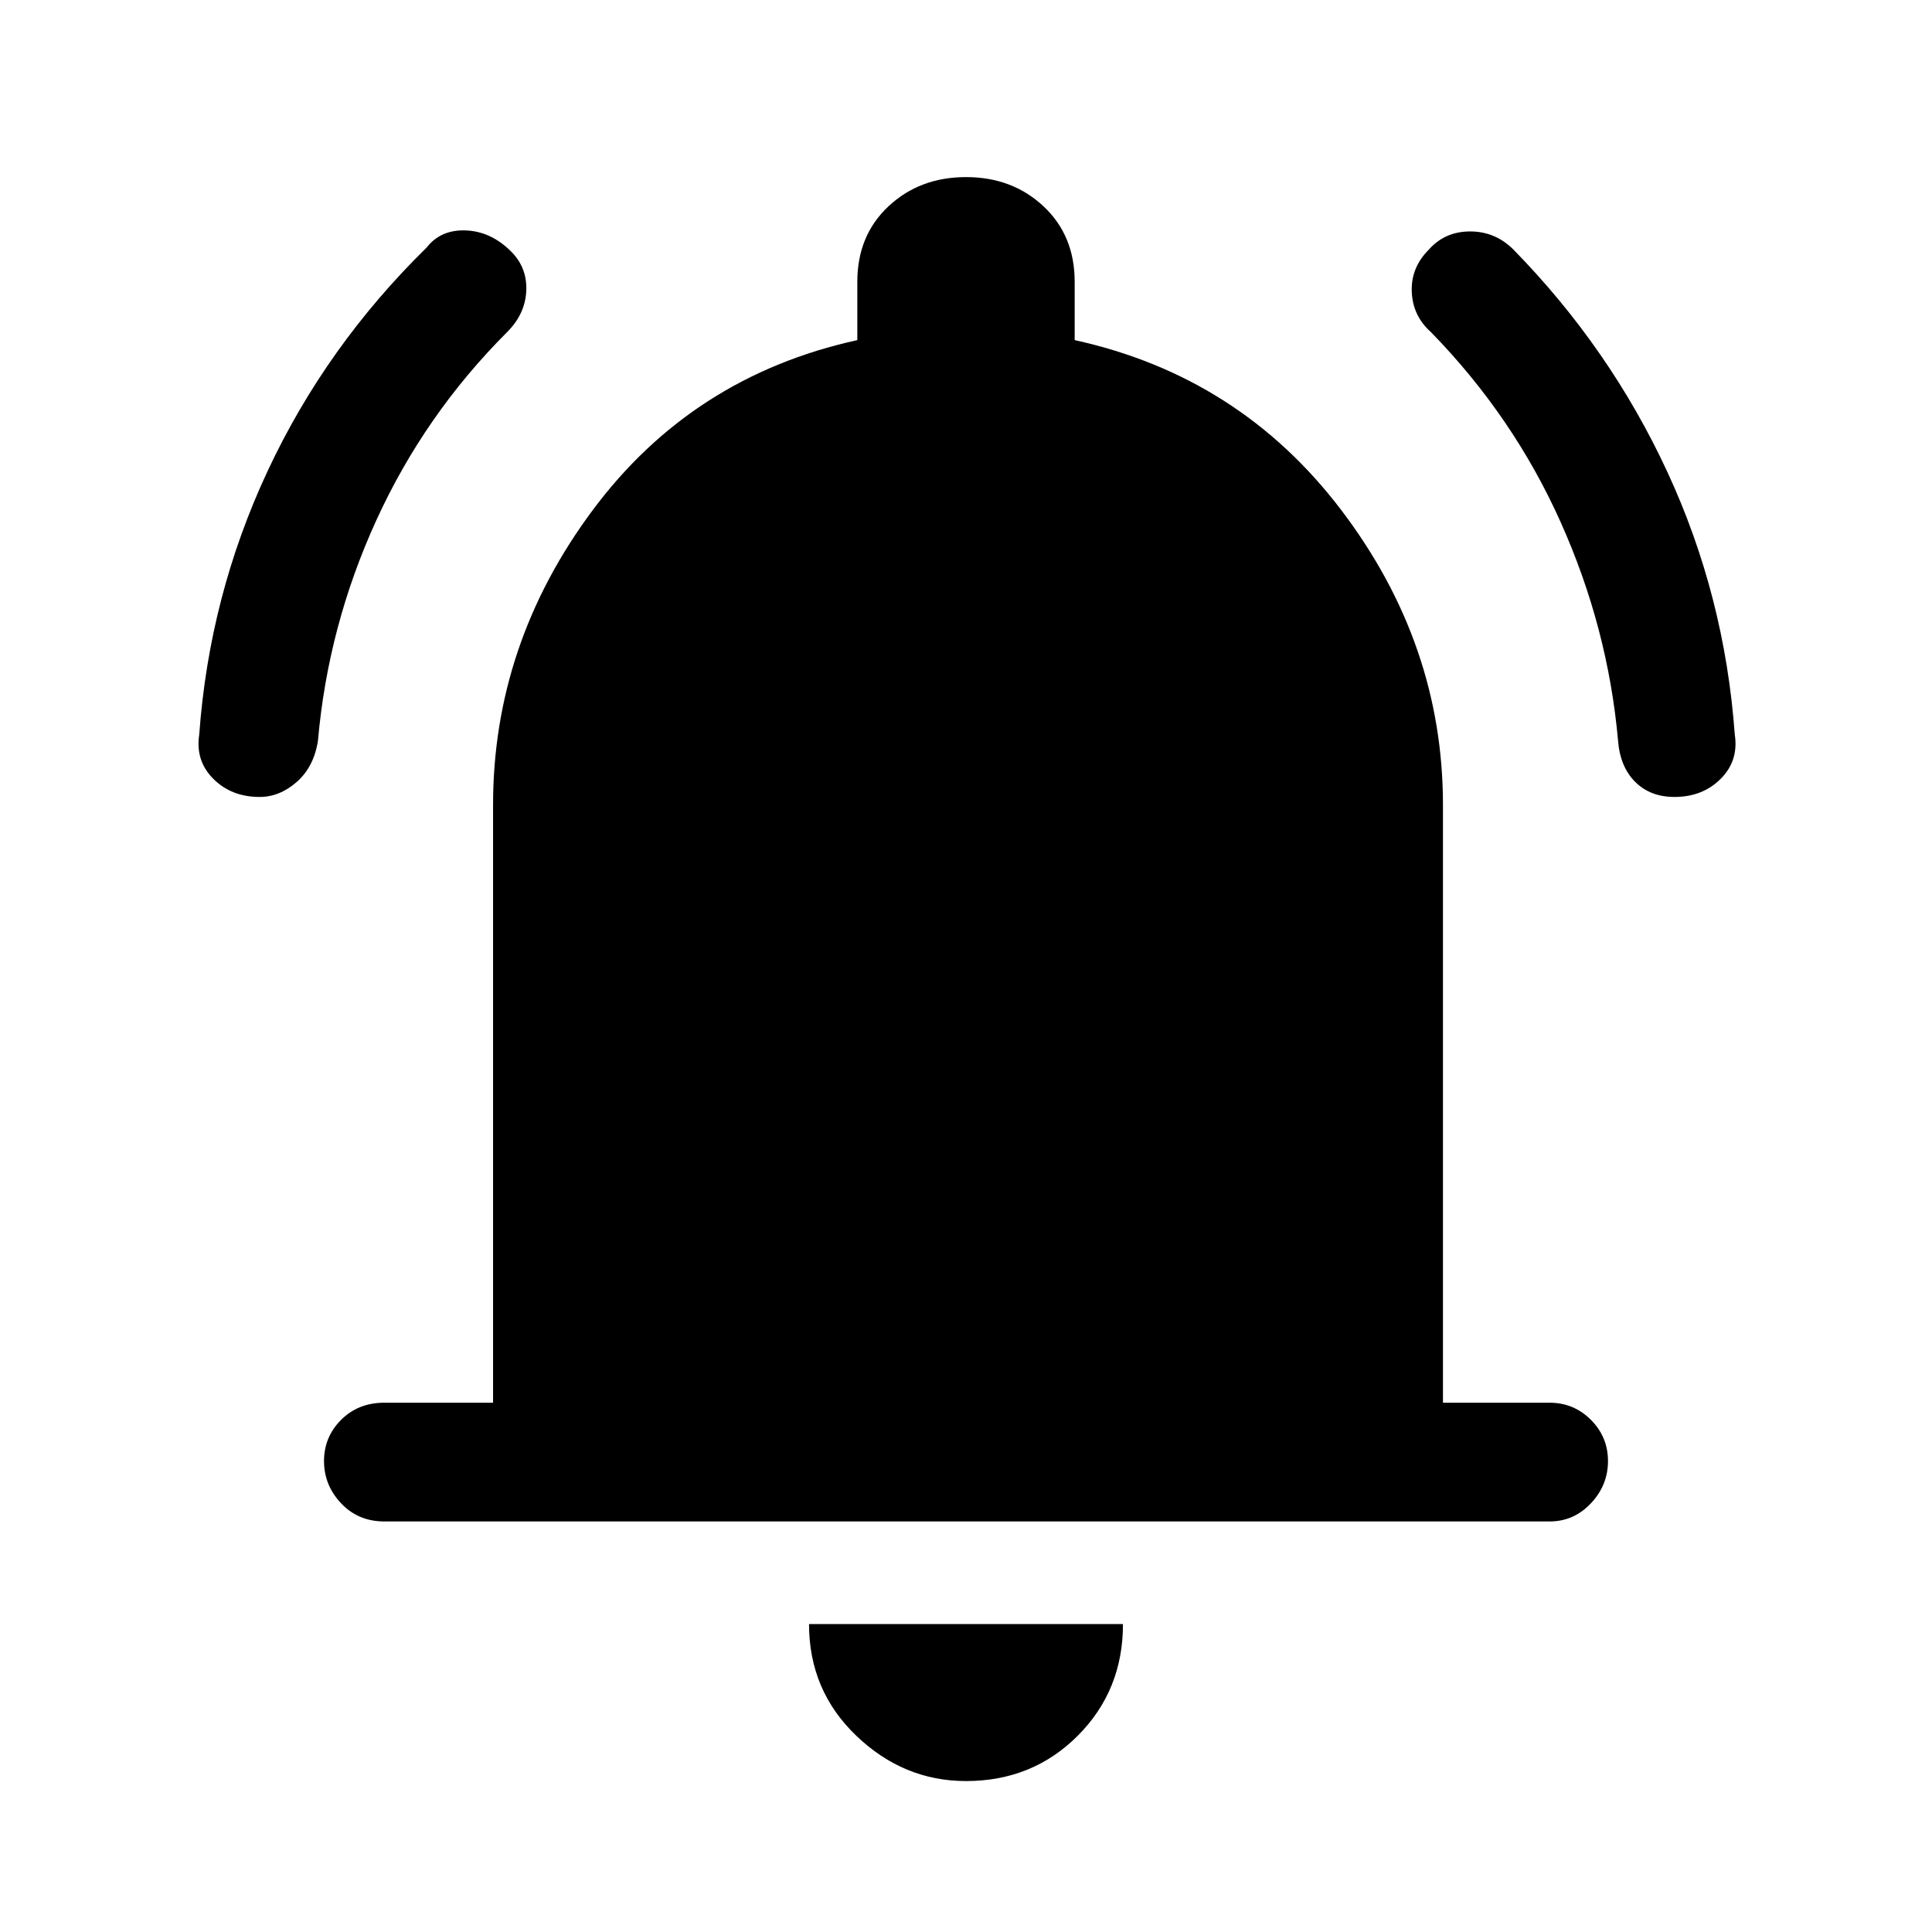 <svg xmlns="http://www.w3.org/2000/svg" height="48" width="48"><path d="M6.45 19.8q-.7 0-1.15-.45-.45-.45-.35-1.1.25-3.45 1.7-6.55Q8.1 8.6 10.6 6.15q.35-.45.975-.425.625.025 1.125.525.4.4.375.975-.025.575-.475 1.025-2.05 2.05-3.25 4.675Q8.15 15.55 7.9 18.4q-.1.65-.525 1.025-.425.375-.925.375Zm35.15 0q-.6 0-.975-.375T40.2 18.4q-.25-2.8-1.425-5.425T35.55 8.25q-.45-.4-.475-1-.025-.6.425-1.05.4-.45 1.025-.45.625 0 1.075.45 2.4 2.45 3.825 5.525Q42.85 14.8 43.1 18.25q.1.65-.35 1.1-.45.45-1.15.45Zm-32.05 18q-.65 0-1.075-.45-.425-.45-.425-1.05 0-.6.425-1.025.425-.425 1.075-.425h2.7V20q0-4 2.475-7.325T21.3 8.45V7q0-1.15.775-1.875Q22.85 4.4 24 4.4t1.925.725Q26.7 5.85 26.7 7v1.45q4.1.9 6.625 4.225Q35.85 16 35.85 20v14.85h2.65q.6 0 1.025.425.425.425.425 1.025 0 .6-.425 1.05-.425.45-1.025.45ZM24 44.25q-1.55 0-2.725-1.125T20.1 40.35h7.8q0 1.65-1.125 2.775T24 44.25Z"/></svg>